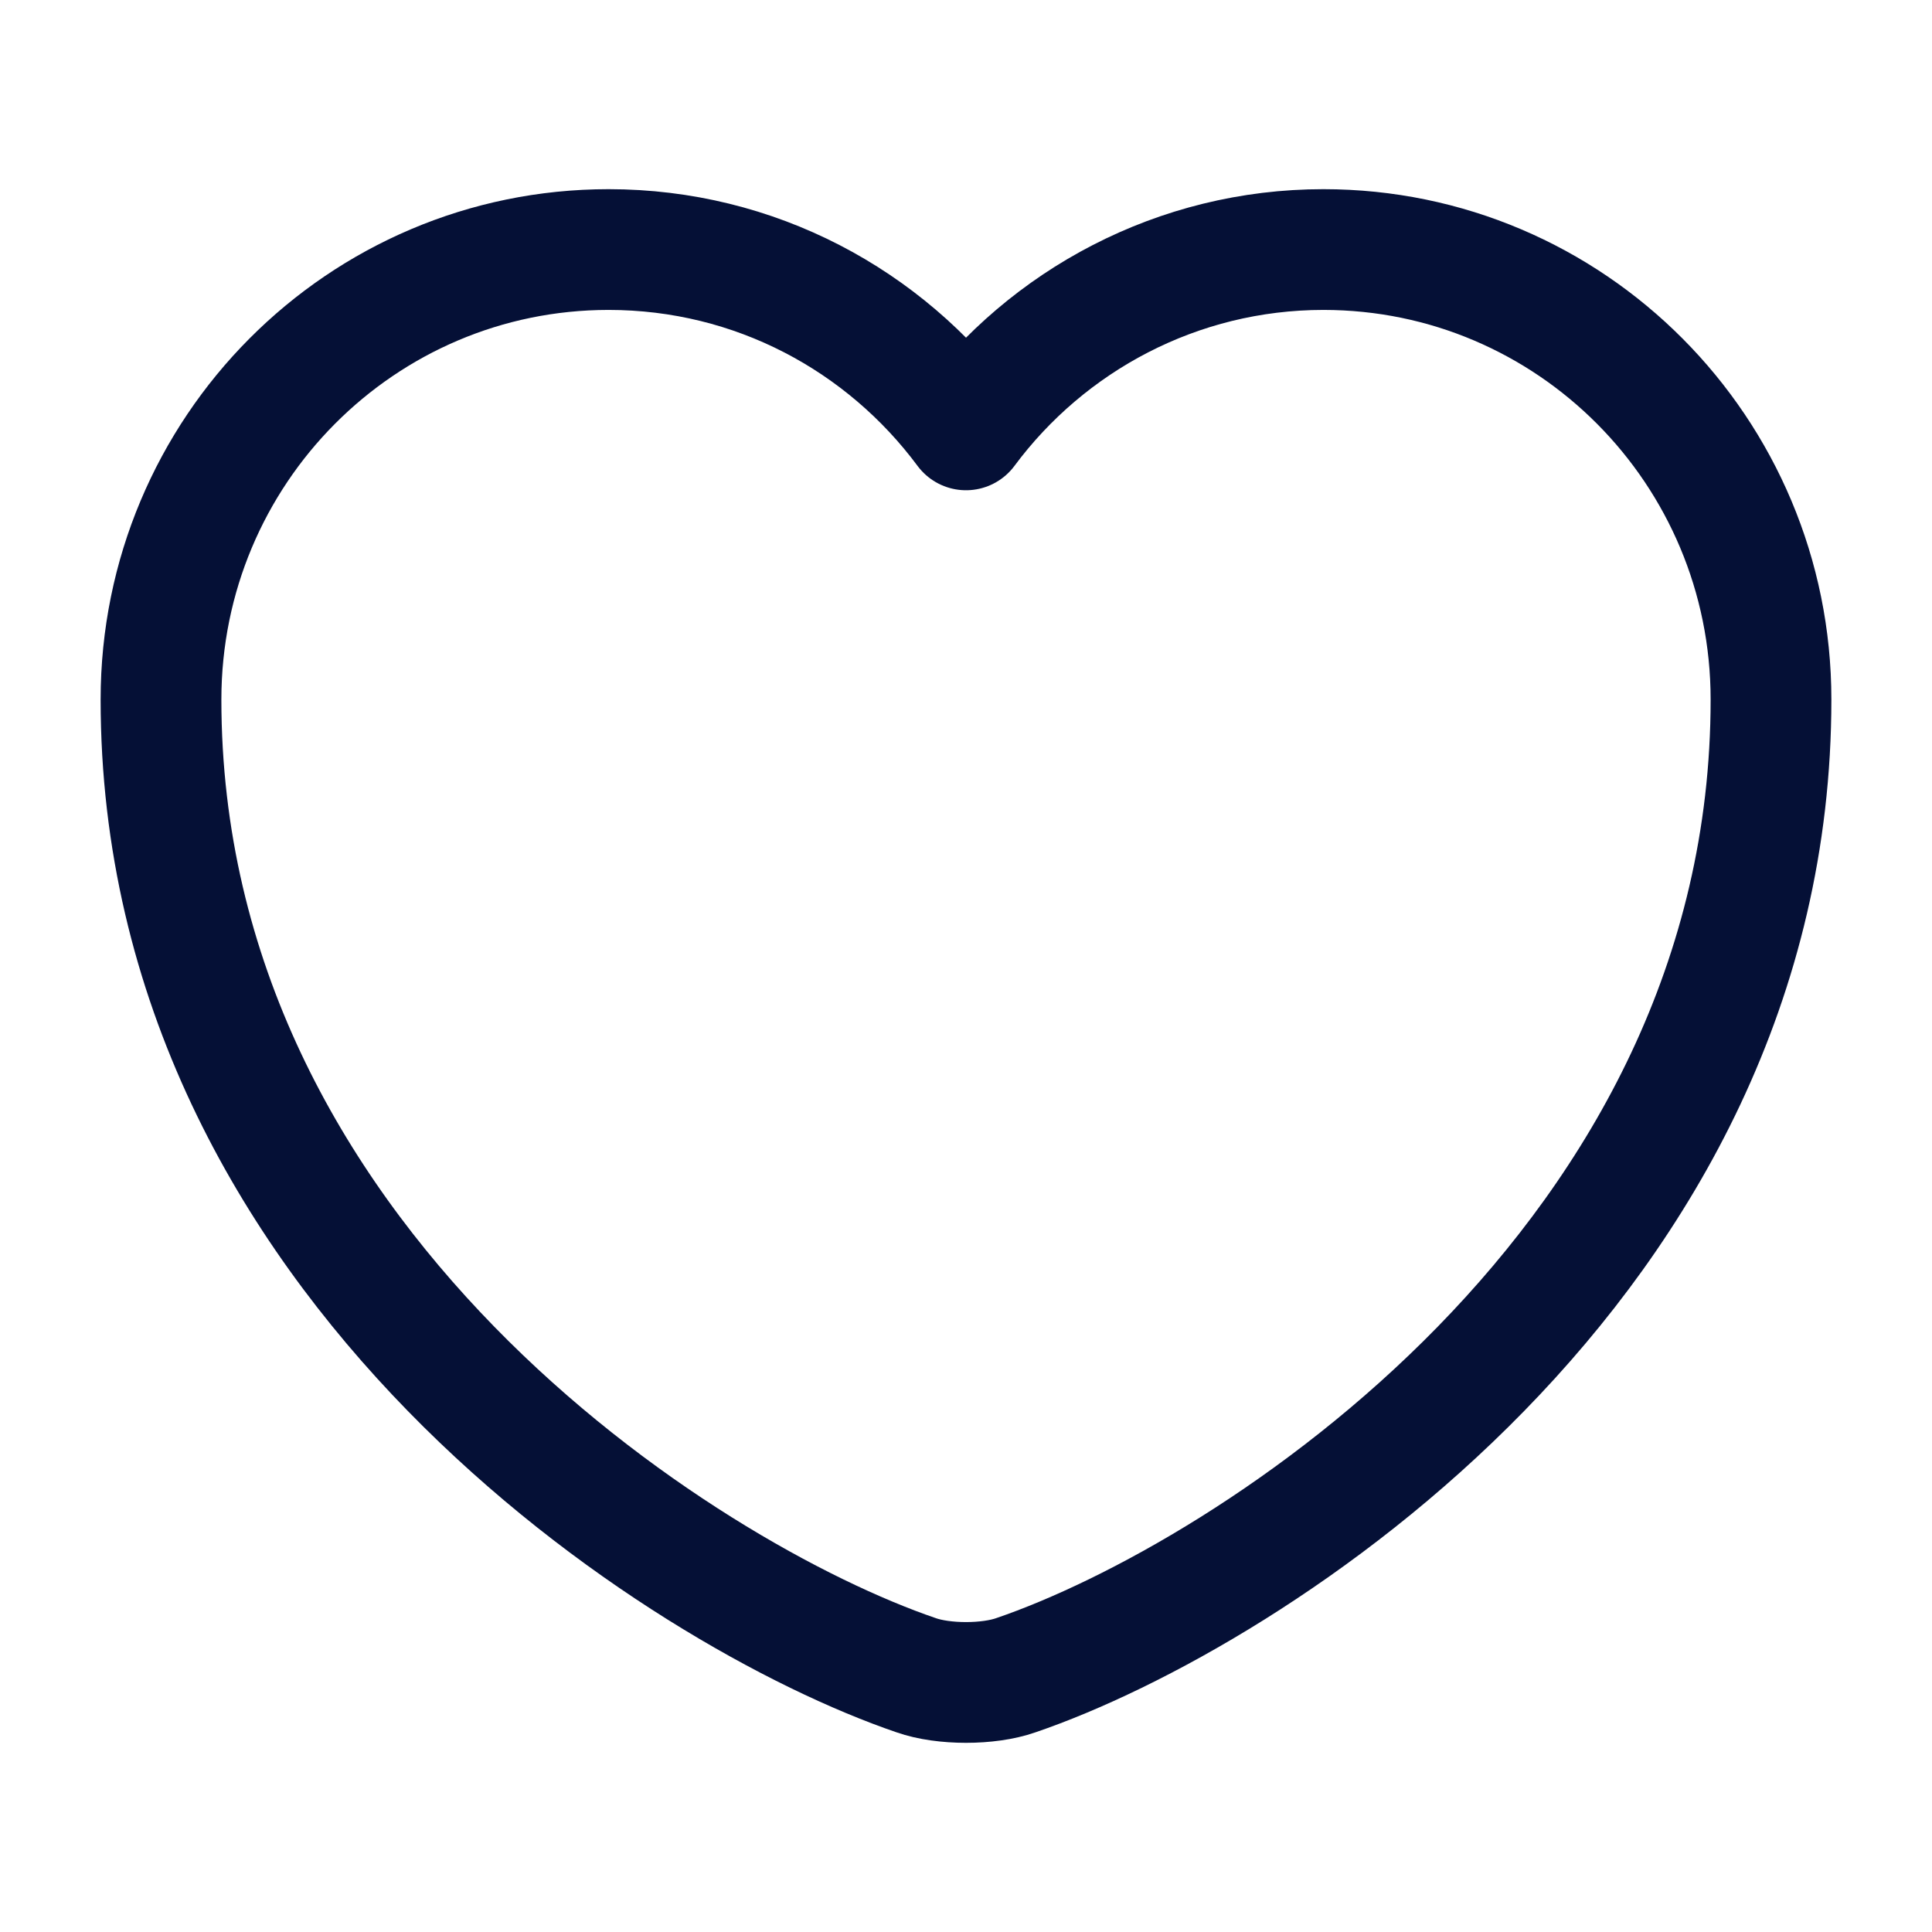 <svg width="24" height="24" viewBox="0 0 24 24" fill="none" xmlns="http://www.w3.org/2000/svg">
  <g id="vuesax/twotone/heart">
    <g id="heart">
      <path id="Vector"
        d="M12.62 20.81C12.28 20.93 11.72 20.93 11.38 20.81C8.48 19.82 2 15.69 2 8.69C2 5.6 4.49 3.1 7.56 3.1C9.38 3.1 10.99 3.98 12 5.34C13.01 3.98 14.63 3.1 16.44 3.1C19.51 3.1 22 5.6 22 8.69C22 15.69 15.52 19.82 12.62 20.81Z"
        stroke="#051036" stroke-width="1.5" stroke-linecap="round" stroke-linejoin="round" />
    </g>
  </g>
</svg>
